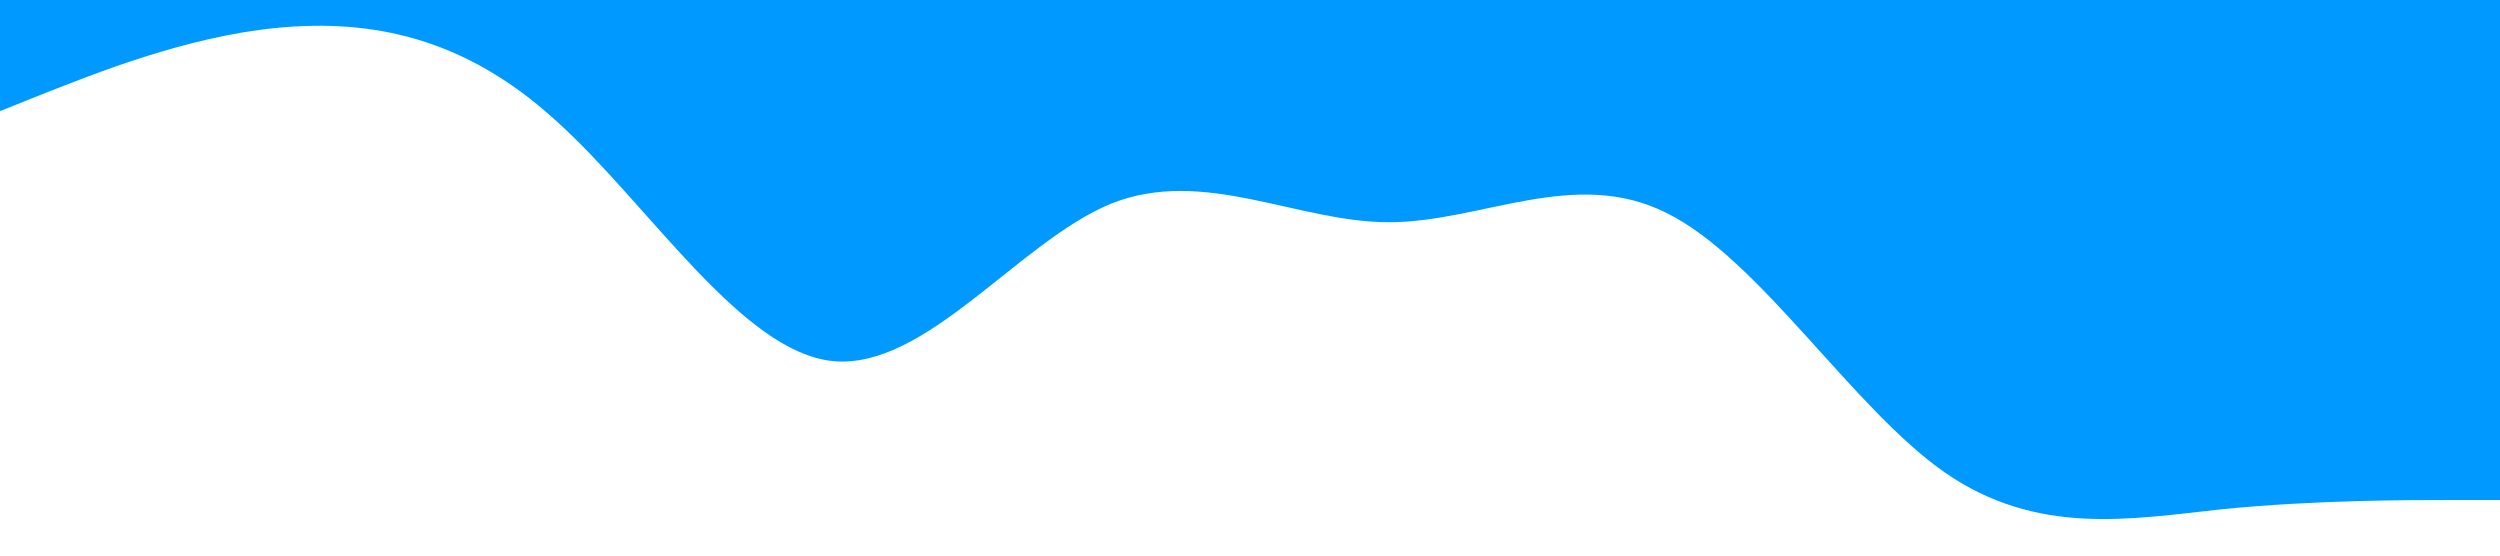 <?xml version="1.0" standalone="no"?>
<svg xmlns="http://www.w3.org/2000/svg" viewBox="0 0 1440 320"><path fill="#0099ff" fill-opacity="1" d="M0,64L26.7,53.3C53.3,43,107,21,160,16C213.3,11,267,21,320,69.3C373.3,117,427,203,480,208C533.3,213,587,139,640,117.3C693.3,96,747,128,800,128C853.3,128,907,96,960,122.7C1013.3,149,1067,235,1120,272C1173.3,309,1227,299,1280,293.3C1333.3,288,1387,288,1413,288L1440,288L1440,0L1413.3,0C1386.7,0,1333,0,1280,0C1226.7,0,1173,0,1120,0C1066.7,0,1013,0,960,0C906.7,0,853,0,800,0C746.7,0,693,0,640,0C586.7,0,533,0,480,0C426.7,0,373,0,320,0C266.7,0,213,0,160,0C106.7,0,53,0,27,0L0,0Z"></path></svg>